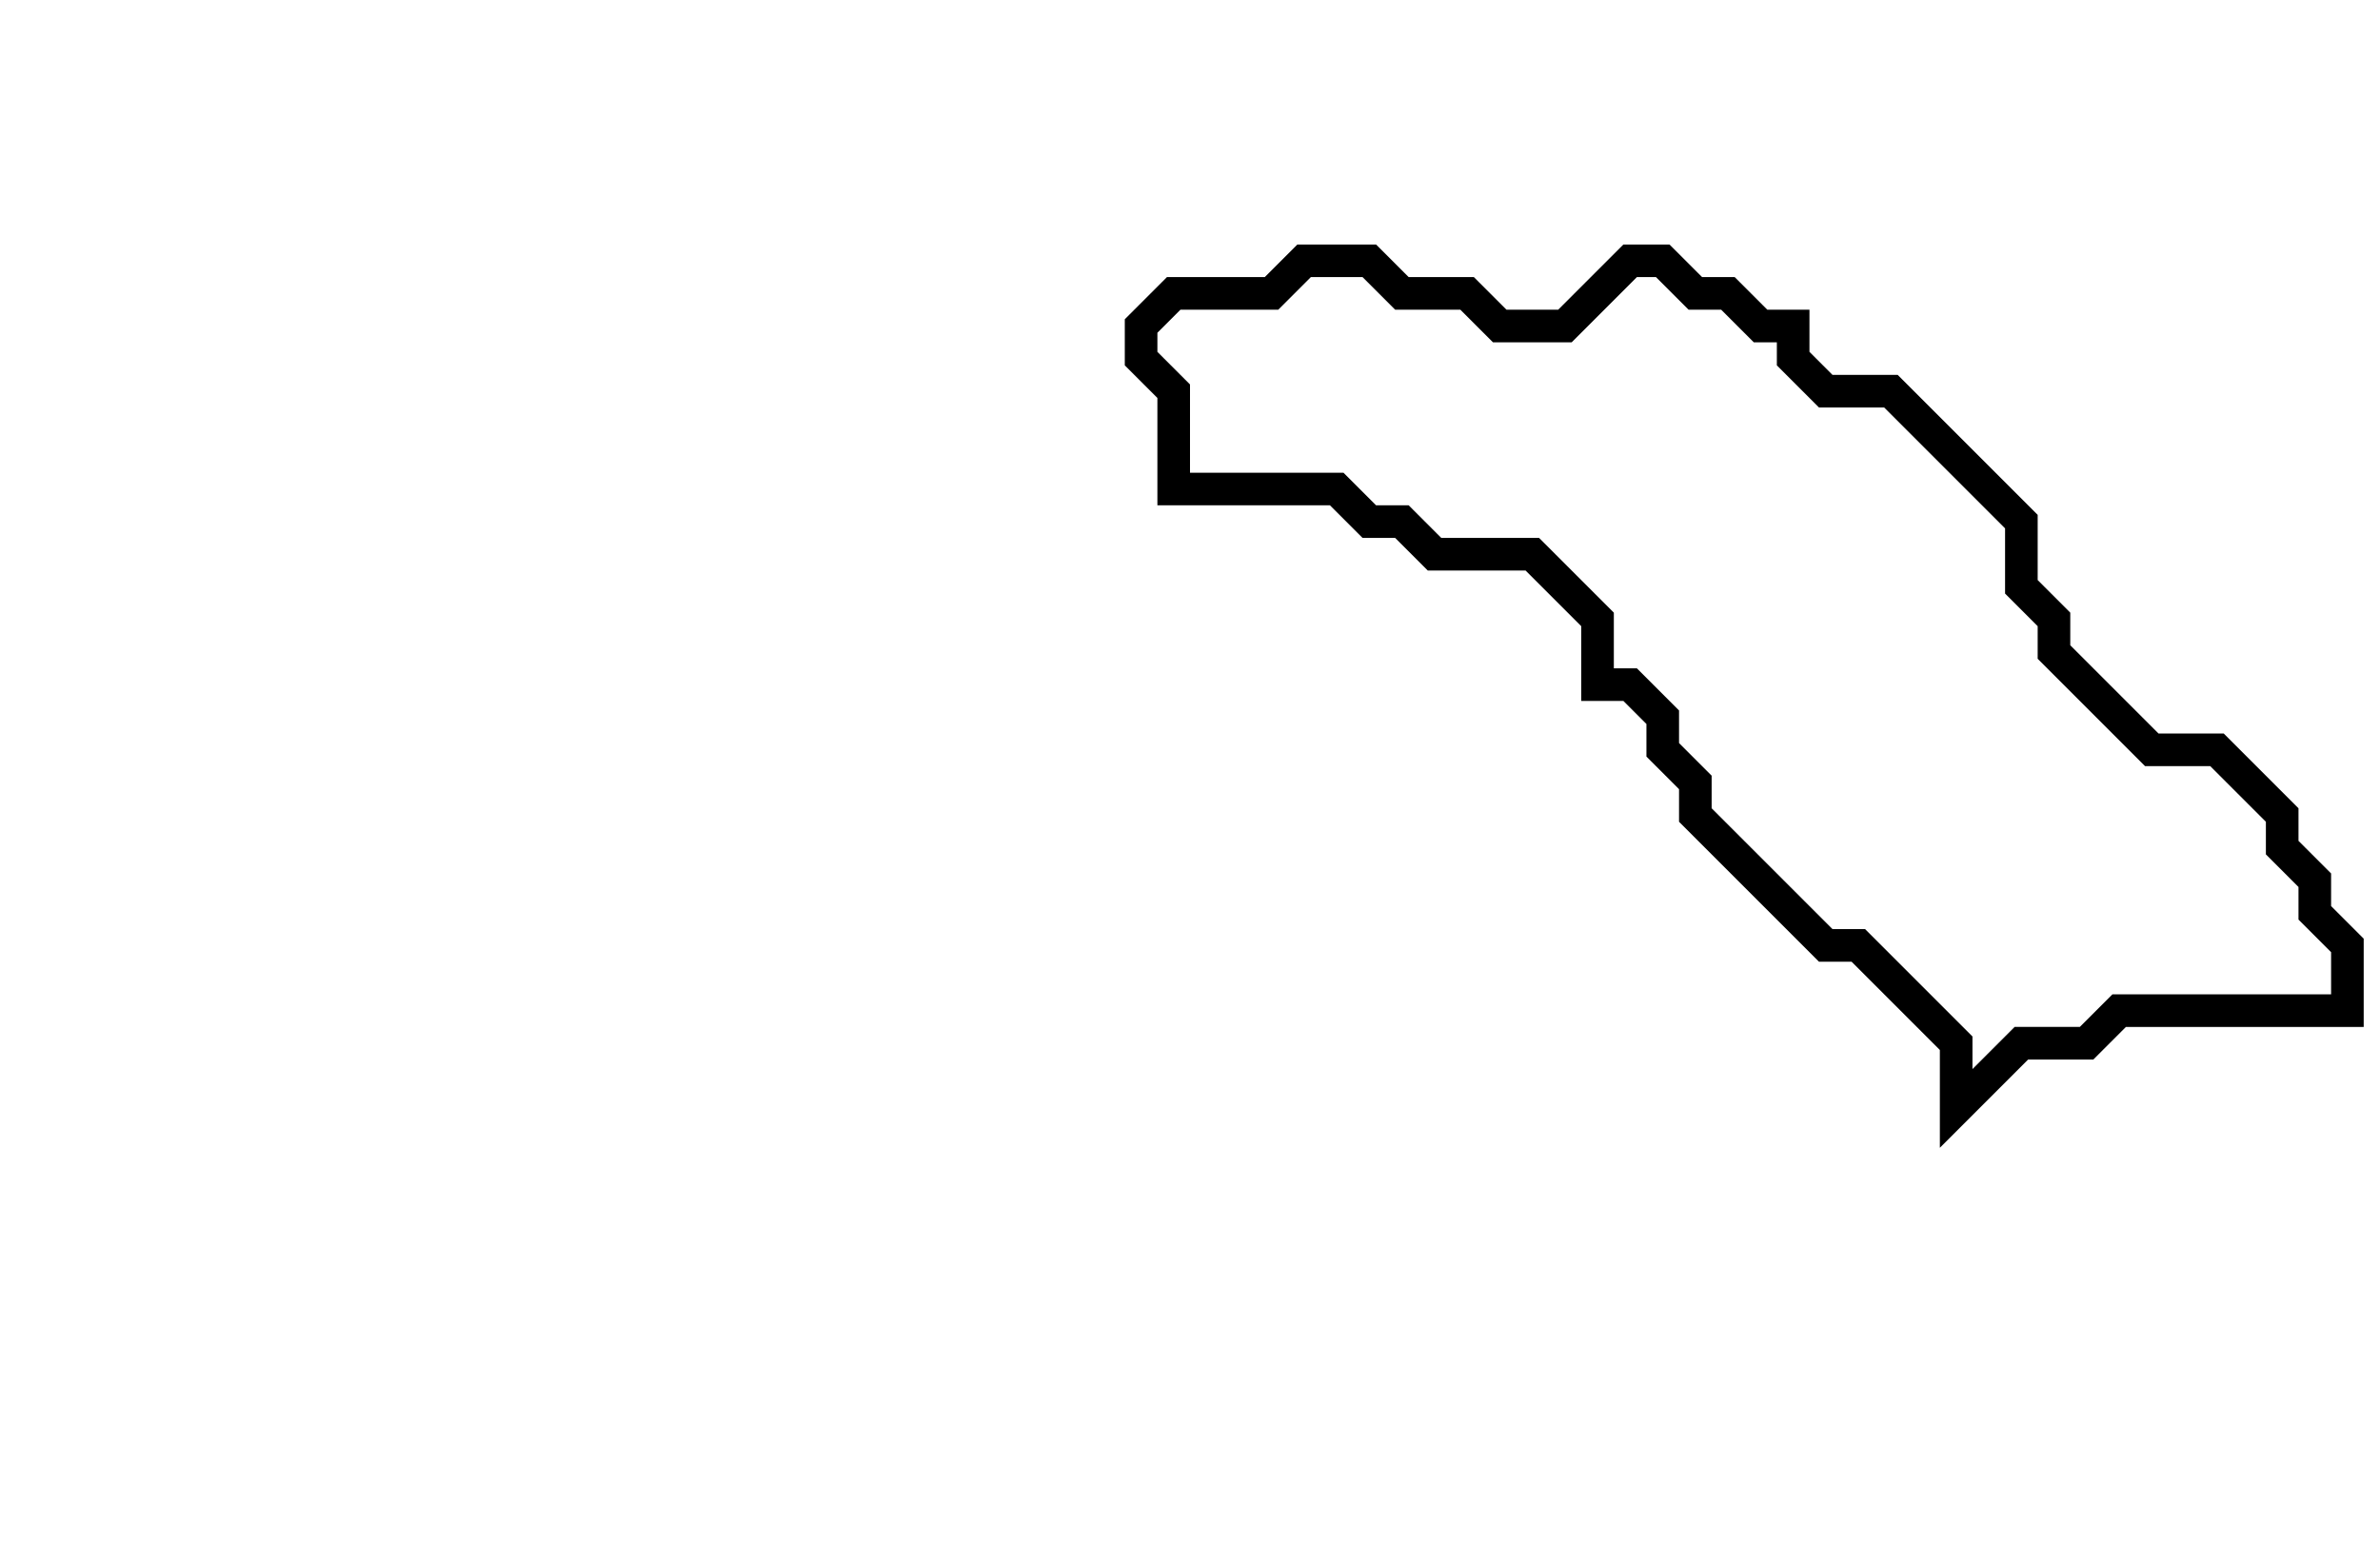 <svg xmlns="http://www.w3.org/2000/svg" width="73" height="48">
  <path d="M 40,8 L 39,9 L 36,9 L 35,10 L 35,11 L 36,12 L 36,15 L 41,15 L 42,16 L 43,16 L 44,17 L 47,17 L 49,19 L 49,21 L 50,21 L 51,22 L 51,23 L 52,24 L 52,25 L 56,29 L 57,29 L 60,32 L 60,34 L 62,32 L 64,32 L 65,31 L 72,31 L 72,29 L 71,28 L 71,27 L 70,26 L 70,25 L 68,23 L 66,23 L 63,20 L 63,19 L 62,18 L 62,16 L 58,12 L 56,12 L 55,11 L 55,10 L 54,10 L 53,9 L 52,9 L 51,8 L 50,8 L 48,10 L 46,10 L 45,9 L 43,9 L 42,8 Z" fill="none" stroke="black" stroke-width="1"/>
</svg>